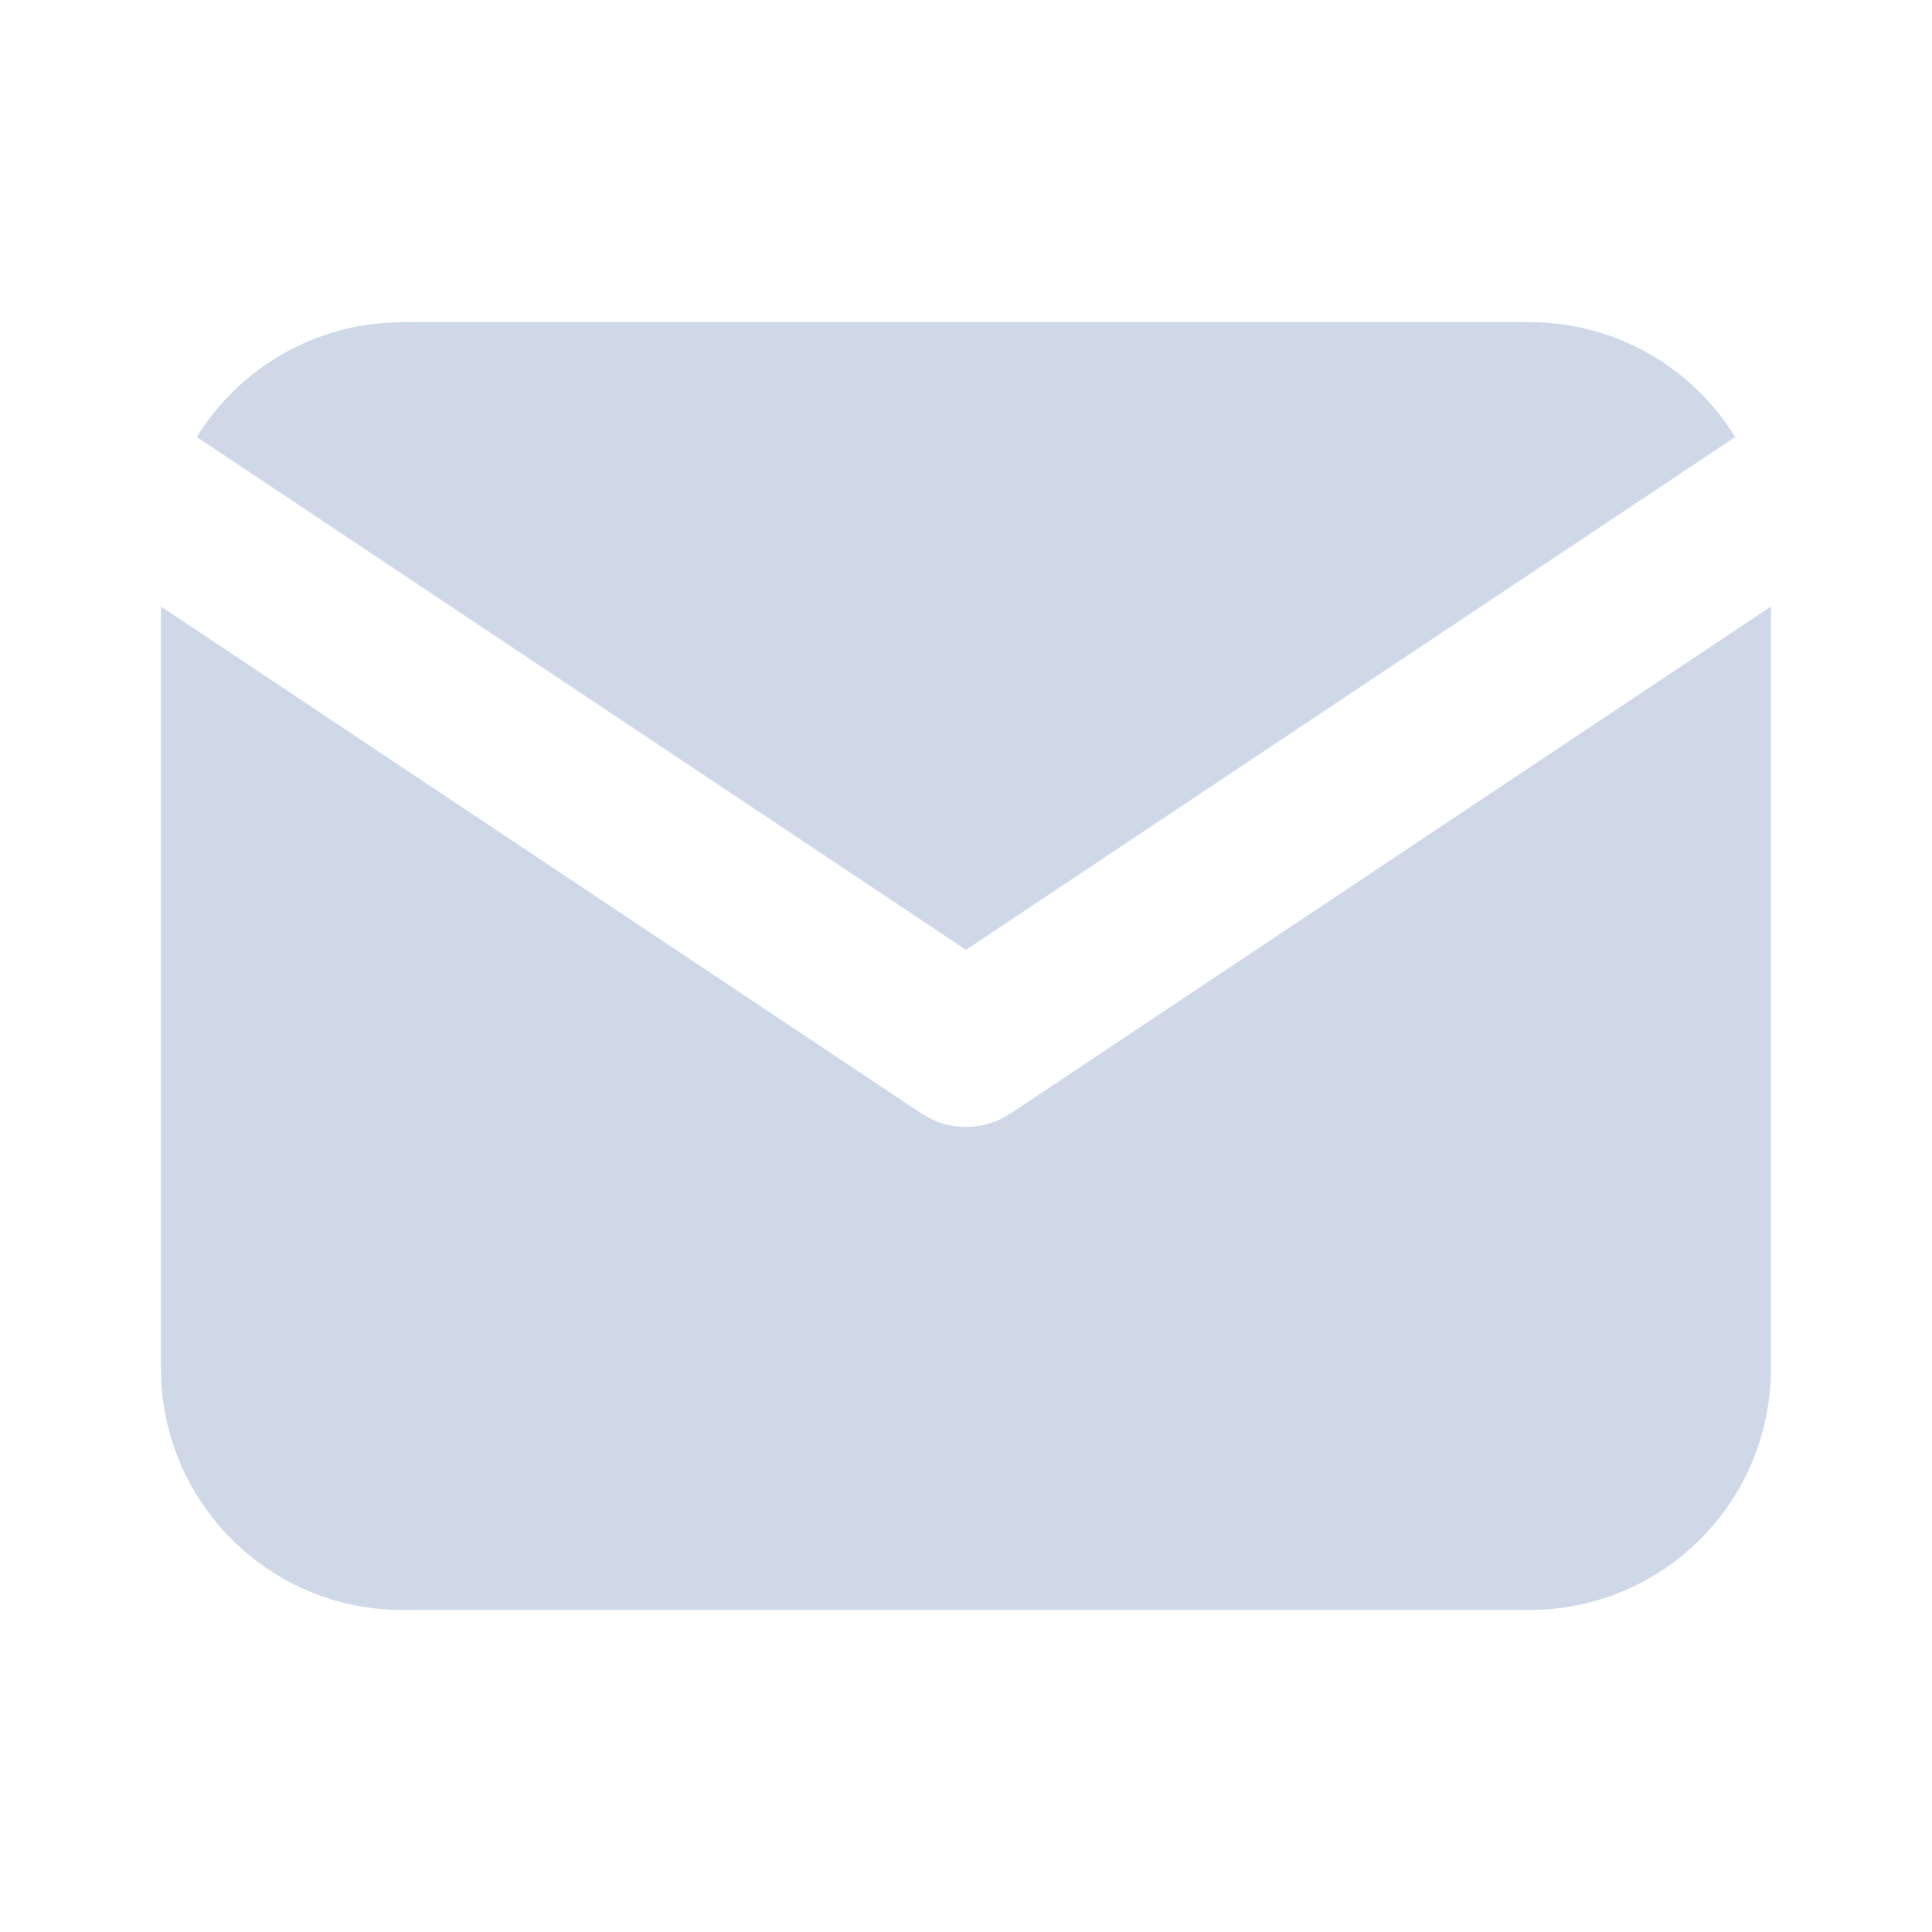 <svg width="16" height="16" viewBox="0 0 16 16" fill="none" xmlns="http://www.w3.org/2000/svg">
<g clip-path="url(#clip0_856_3534)">
<path d="M14.666 5.023V11.333C14.666 11.844 14.472 12.334 14.121 12.706C13.771 13.077 13.293 13.3 12.784 13.33L12.666 13.333H3.333C2.823 13.334 2.332 13.139 1.961 12.789C1.59 12.439 1.366 11.96 1.336 11.451L1.333 11.333V5.023L7.63 9.221L7.707 9.265C7.798 9.31 7.898 9.333 8 9.333C8.101 9.333 8.201 9.31 8.292 9.265L8.37 9.221L14.666 5.023Z" fill="#CFD8E7"/>
<path d="M12.667 2.668C13.387 2.668 14.018 3.048 14.37 3.619L8 7.866L1.63 3.619C1.797 3.348 2.027 3.12 2.3 2.956C2.573 2.791 2.881 2.694 3.199 2.673L3.333 2.668H12.667Z" fill="#CFD8E7"/>
</g>
<defs>
<clipPath id="clip0_856_3534">
<rect width="16" height="16" fill="white"/>
</clipPath>
</defs>
</svg>
